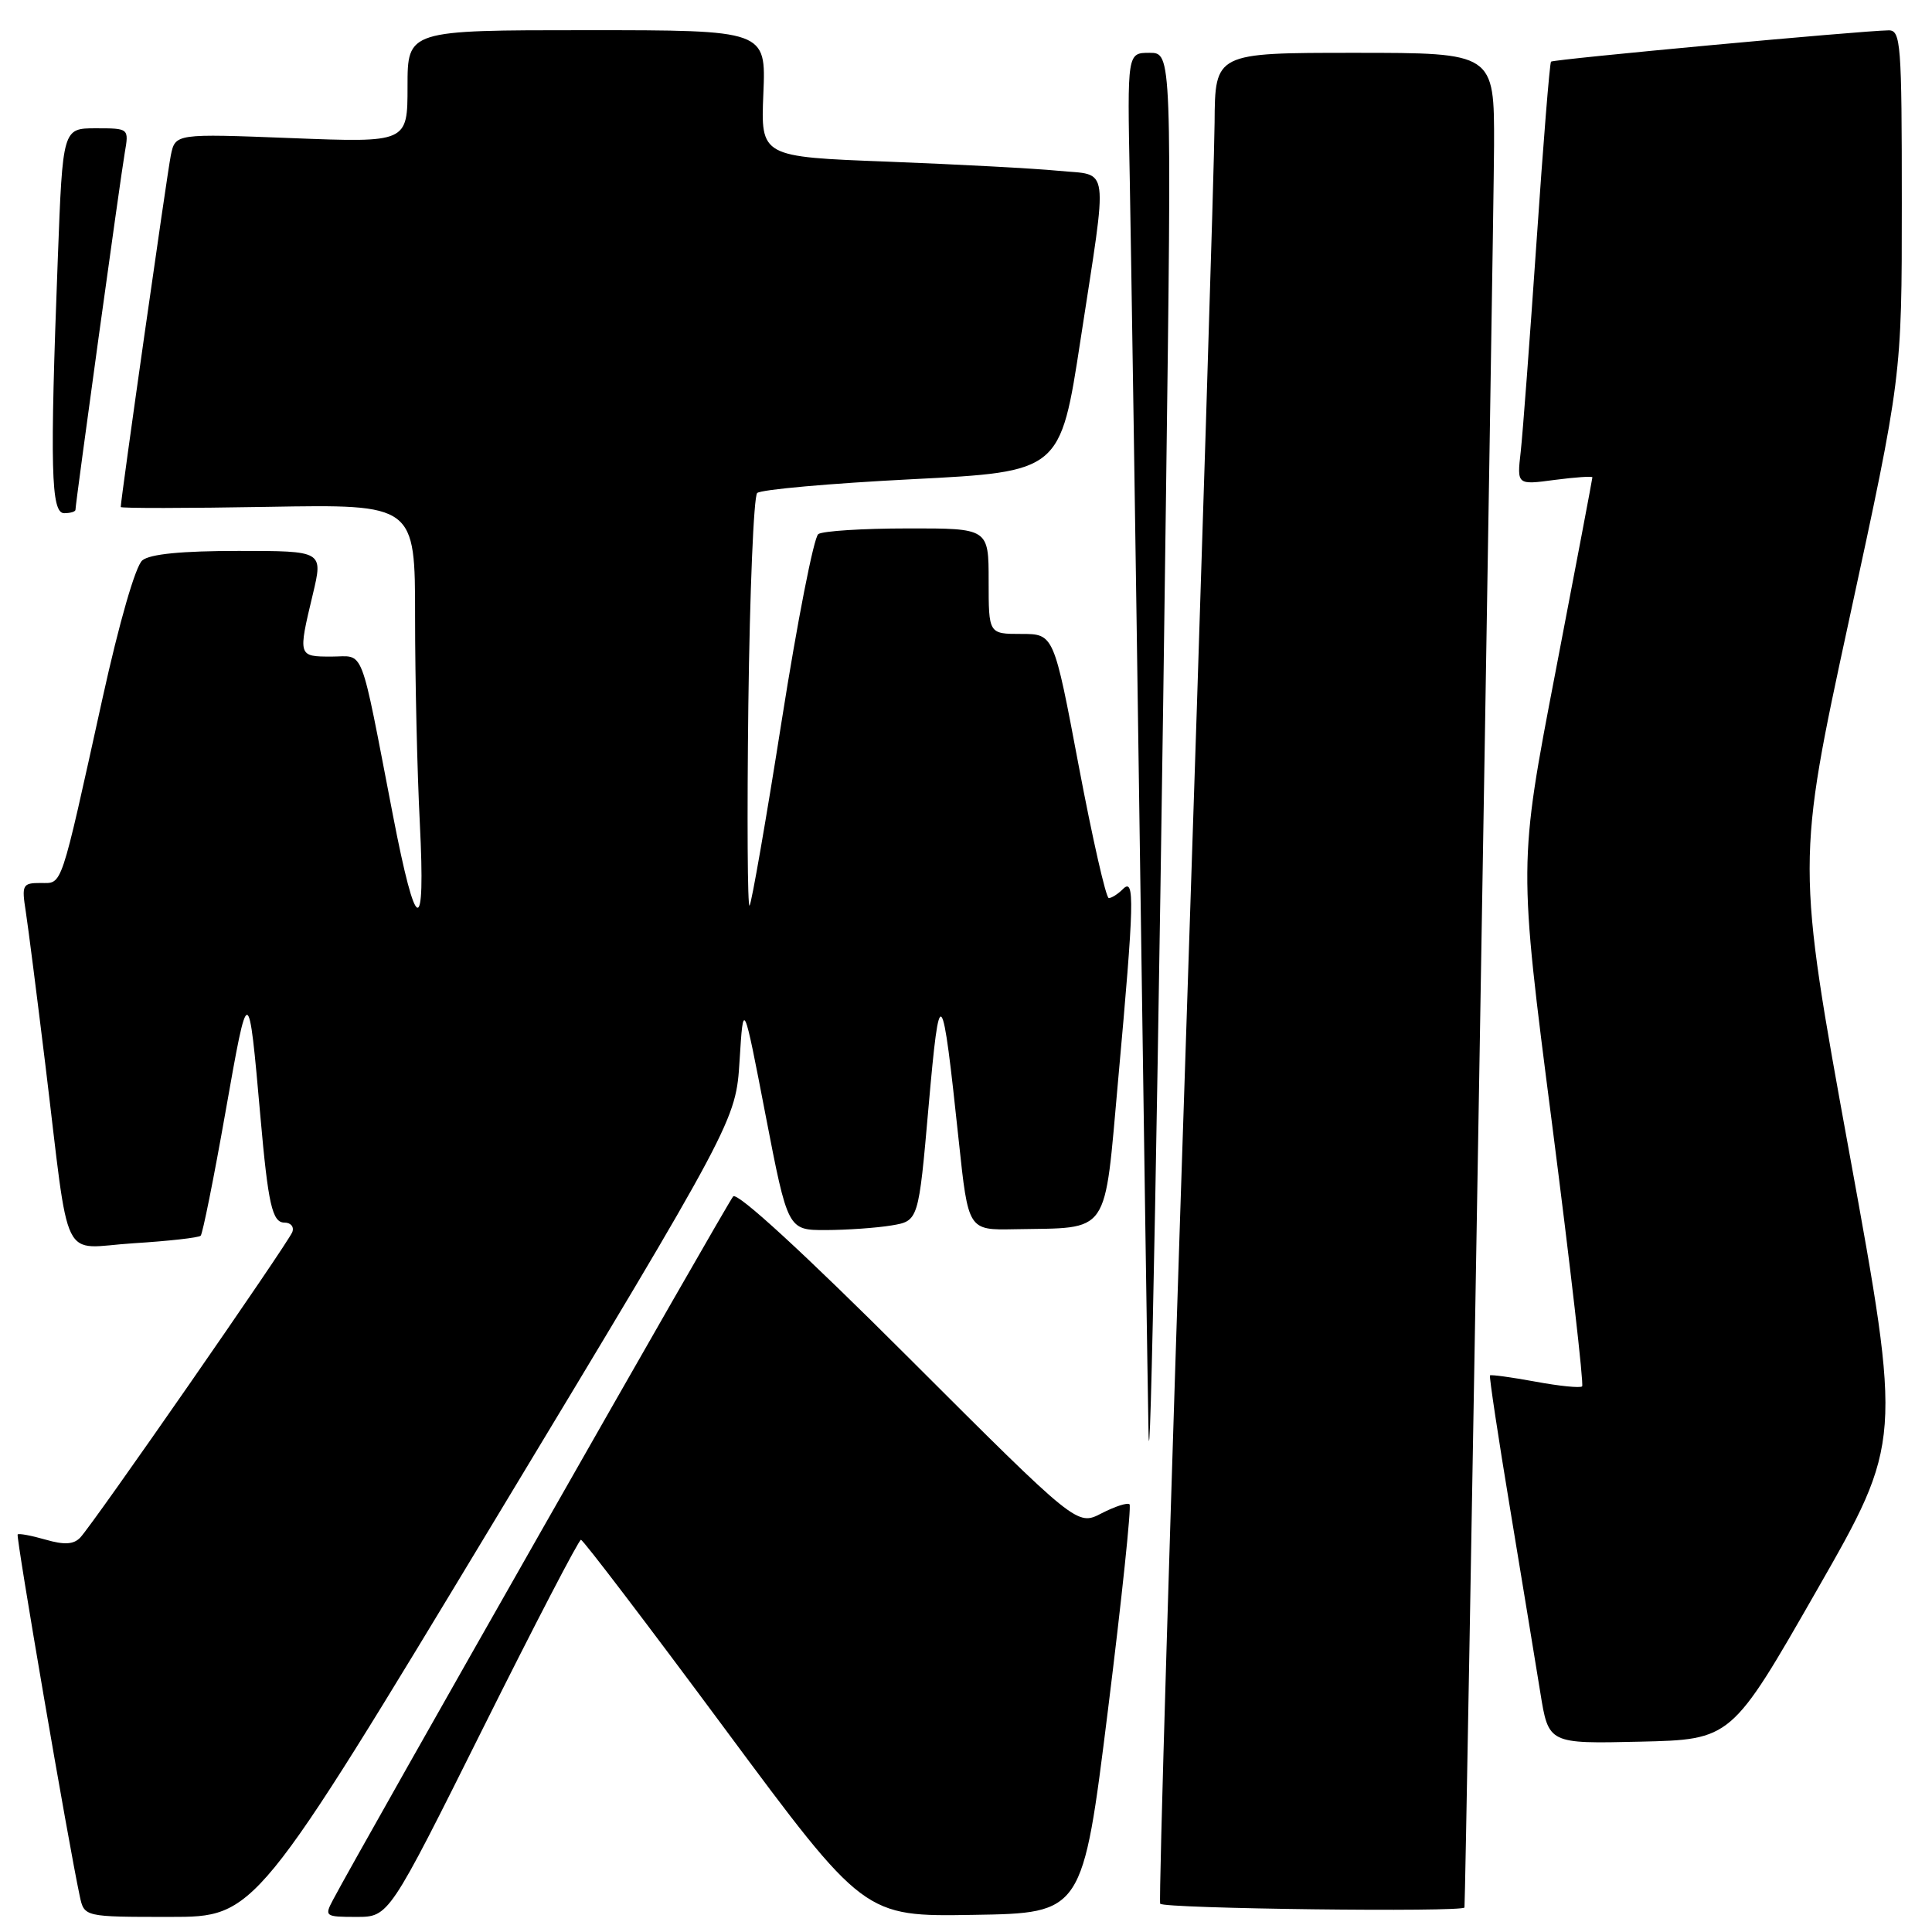 <?xml version="1.0" encoding="UTF-8" standalone="no"?>
<!DOCTYPE svg PUBLIC "-//W3C//DTD SVG 1.1//EN" "http://www.w3.org/Graphics/SVG/1.1/DTD/svg11.dtd" >
<svg xmlns="http://www.w3.org/2000/svg" xmlns:xlink="http://www.w3.org/1999/xlink" version="1.1" viewBox="0 0 256 256">
 <g >
 <path fill="currentColor"
d=" M 65.67 201.25 C 97.50 148.50 97.50 148.50 98.00 140.50 C 98.50 132.50 98.50 132.50 101.44 147.75 C 104.39 163.00 104.39 163.00 109.44 162.99 C 112.22 162.98 116.12 162.71 118.11 162.38 C 121.71 161.78 121.71 161.78 123.04 146.64 C 124.52 129.86 124.82 130.21 127.05 151.25 C 128.30 163.00 128.30 163.00 134.40 162.88 C 147.25 162.63 146.27 164.05 148.17 142.99 C 150.30 119.45 150.38 116.22 148.80 117.80 C 148.14 118.46 147.30 119.00 146.92 119.00 C 146.55 119.00 144.76 111.12 142.94 101.50 C 139.64 84.00 139.64 84.00 135.32 84.00 C 131.00 84.00 131.00 84.00 131.00 77.00 C 131.00 70.00 131.00 70.00 120.25 70.02 C 114.34 70.02 109.02 70.36 108.43 70.77 C 107.84 71.17 105.66 82.30 103.58 95.50 C 101.50 108.70 99.58 119.72 99.32 120.00 C 99.05 120.28 98.98 108.27 99.16 93.33 C 99.35 78.39 99.87 65.79 100.33 65.33 C 100.79 64.87 110.01 64.05 120.83 63.50 C 140.50 62.50 140.50 62.50 143.18 45.00 C 146.83 21.20 147.11 23.31 140.25 22.63 C 137.09 22.32 126.92 21.78 117.65 21.42 C 100.80 20.78 100.80 20.78 101.15 12.39 C 101.50 4.00 101.50 4.00 77.75 4.00 C 54.00 4.00 54.00 4.00 54.00 11.45 C 54.00 18.90 54.00 18.90 38.61 18.30 C 23.23 17.70 23.23 17.70 22.63 20.60 C 22.15 22.99 16.00 66.14 16.00 67.18 C 16.00 67.36 24.77 67.35 35.50 67.16 C 55.00 66.82 55.00 66.82 55.00 81.75 C 55.00 89.97 55.28 102.27 55.63 109.09 C 56.40 124.37 55.15 123.99 52.06 108.00 C 47.61 85.02 48.38 87.00 43.92 87.00 C 39.49 87.00 39.48 86.98 41.45 78.75 C 42.82 73.00 42.82 73.00 31.60 73.00 C 24.10 73.00 19.88 73.41 18.86 74.25 C 17.96 74.99 15.81 82.43 13.59 92.50 C 7.92 118.20 8.32 117.00 5.37 117.00 C 2.99 117.00 2.86 117.25 3.41 120.75 C 3.73 122.81 4.89 131.93 6.00 141.00 C 9.33 168.33 7.87 165.35 17.67 164.74 C 22.32 164.45 26.33 164.00 26.59 163.74 C 26.85 163.48 28.33 156.12 29.87 147.39 C 32.93 130.07 32.92 130.06 34.51 148.00 C 35.53 159.59 36.08 162.00 37.69 162.00 C 38.53 162.00 39.00 162.56 38.73 163.26 C 38.15 164.76 12.33 201.97 10.63 203.74 C 9.76 204.65 8.53 204.73 6.04 204.01 C 4.16 203.47 2.50 203.16 2.34 203.32 C 2.09 203.58 9.05 244.17 10.57 251.25 C 11.16 254.00 11.16 254.00 22.50 254.00 C 33.84 254.00 33.84 254.00 65.67 201.25 Z  M 64.00 229.00 C 70.86 215.25 76.70 204.01 76.98 204.03 C 77.27 204.04 85.83 215.28 96.00 229.01 C 114.50 253.97 114.50 253.97 128.98 253.73 C 143.46 253.50 143.46 253.50 146.80 226.66 C 148.64 211.89 149.93 199.60 149.67 199.33 C 149.40 199.07 147.73 199.61 145.95 200.53 C 142.72 202.20 142.72 202.20 120.38 179.88 C 106.57 166.08 97.70 157.93 97.15 158.53 C 96.41 159.33 47.91 244.59 44.12 251.75 C 42.97 253.92 43.08 254.00 47.23 254.00 C 51.53 254.00 51.53 254.00 64.00 229.00 Z  M 194.05 252.75 C 194.21 251.98 197.94 29.47 197.97 19.25 C 198.00 7.00 198.00 7.00 179.50 7.00 C 161.00 7.00 161.00 7.00 160.94 16.25 C 160.91 21.34 159.19 76.35 157.12 138.50 C 155.05 200.65 153.52 251.84 153.73 252.25 C 154.07 252.91 193.92 253.40 194.05 252.75 Z  M 240.72 210.75 C 252.02 191.00 252.02 191.00 245.03 152.67 C 238.04 114.35 238.04 114.35 245.02 82.12 C 252.00 49.90 252.00 49.90 252.00 26.95 C 252.00 5.75 251.87 4.00 250.25 4.02 C 246.60 4.07 205.82 7.85 205.52 8.17 C 205.34 8.35 204.48 19.07 203.60 32.00 C 202.71 44.93 201.77 57.47 201.50 59.88 C 201.00 64.26 201.00 64.26 206.00 63.59 C 208.75 63.23 211.00 63.08 211.00 63.25 C 211.00 63.43 208.80 75.03 206.11 89.04 C 201.21 114.50 201.21 114.50 205.65 148.88 C 208.08 167.78 209.88 183.45 209.64 183.70 C 209.39 183.94 206.60 183.66 203.43 183.07 C 200.26 182.49 197.56 182.12 197.43 182.25 C 197.31 182.39 198.51 190.38 200.11 200.00 C 201.70 209.62 203.50 220.55 204.10 224.28 C 205.19 231.06 205.19 231.06 217.30 230.78 C 229.42 230.50 229.42 230.50 240.72 210.75 Z  M 154.50 65.75 C 155.27 7.00 155.27 7.00 152.32 7.00 C 149.37 7.00 149.37 7.00 149.70 23.75 C 149.87 32.96 150.47 72.00 151.01 110.50 C 151.56 149.00 152.08 184.55 152.18 189.50 C 152.39 201.11 153.53 140.65 154.50 65.75 Z  M 10.00 67.55 C 10.00 66.71 15.96 23.53 16.53 20.25 C 17.09 17.00 17.09 17.00 12.70 17.00 C 8.31 17.00 8.31 17.00 7.66 34.25 C 6.60 62.09 6.75 68.00 8.50 68.00 C 9.32 68.00 10.00 67.80 10.00 67.55 Z "/>
</g>
</svg>